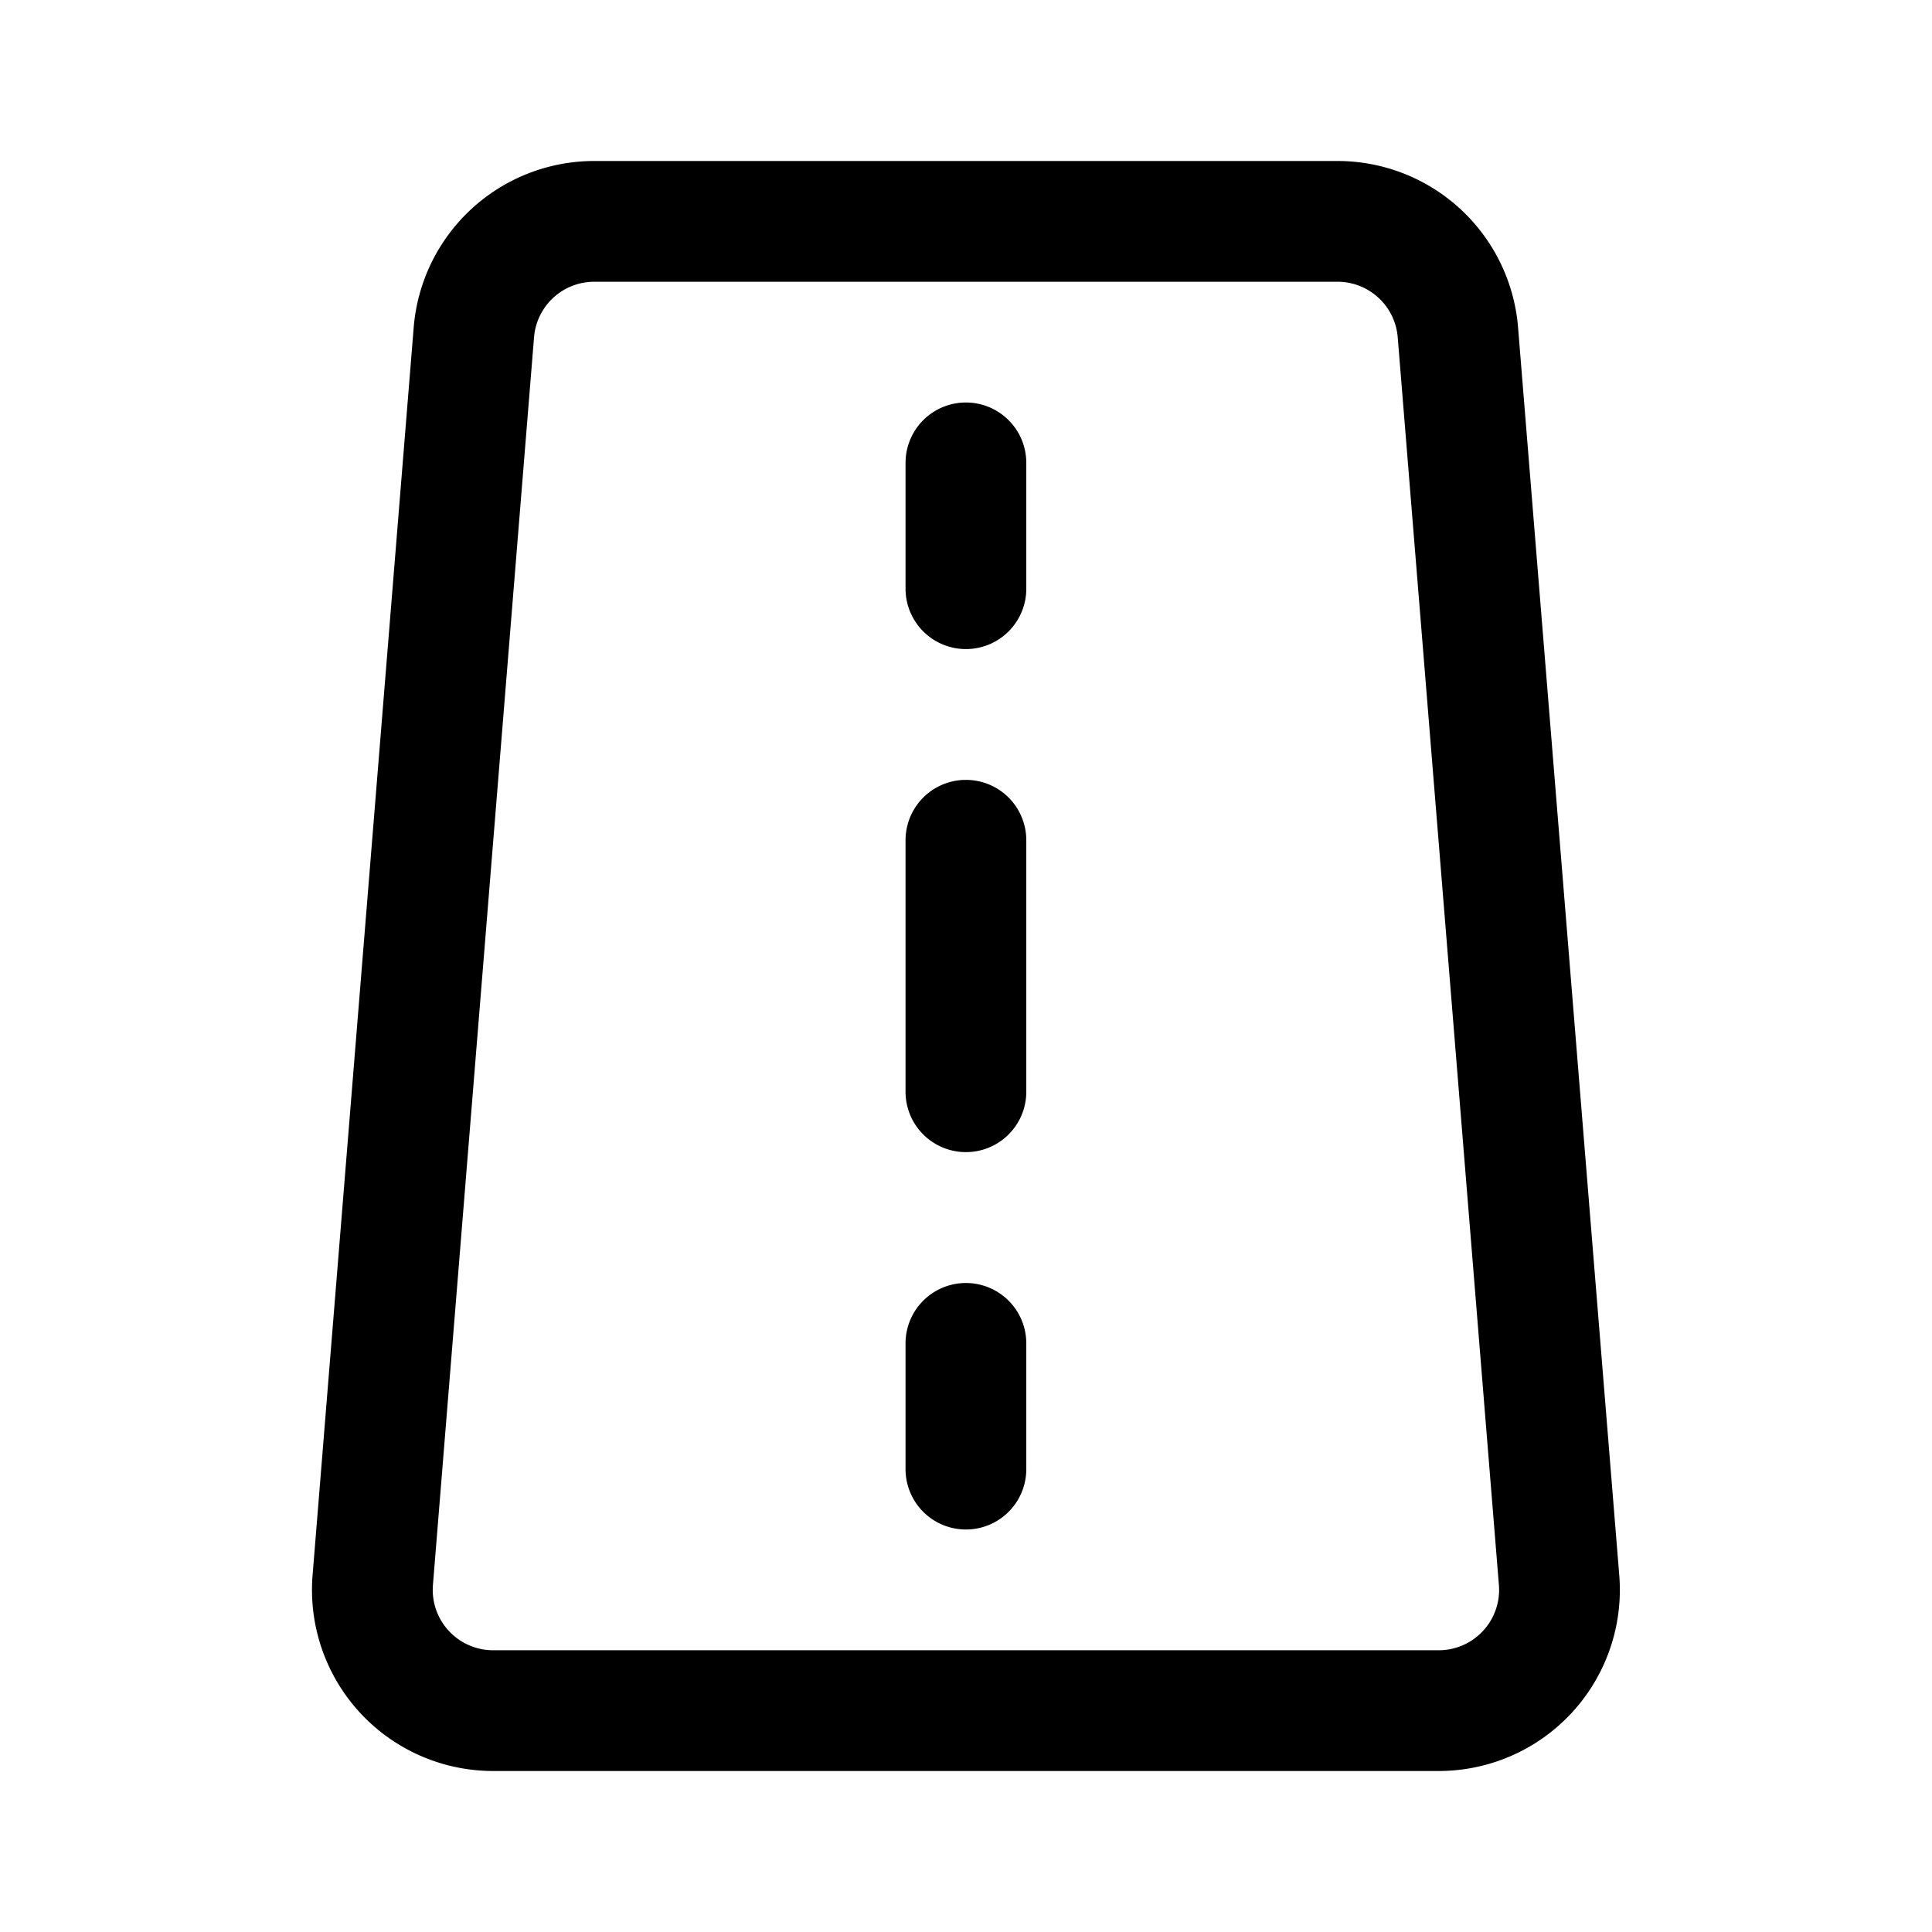 <svg xmlns="http://www.w3.org/2000/svg" xmlns:xlink="http://www.w3.org/1999/xlink" width="24" height="24" viewBox="0 0 24 24"><path fill="currentColor" d="M12.749 5.75a.75.75 0 0 0-1.5 0v1.563a.75.75 0 0 0 1.5 0zm0 4.688a.75.75 0 0 0-1.5 0v3.124a.75.75 0 0 0 1.5 0zm0 6.25a.75.75 0 0 0-1.5 0v1.562a.75.75 0 0 0 1.5 0z"/><path fill="currentColor" fill-rule="evenodd" d="M7.382 2a2.25 2.25 0 0 0-2.243 2.068l-1.256 15.5A2.25 2.25 0 0 0 6.125 22h11.747a2.25 2.25 0 0 0 2.243-2.432l-1.257-15.5A2.25 2.25 0 0 0 16.615 2zm-.748 2.19a.75.75 0 0 1 .748-.69h9.233c.391 0 .716.3.748.69l1.257 15.5a.75.75 0 0 1-.748.81H6.125a.75.75 0 0 1-.747-.81z" clip-rule="evenodd"/></svg>